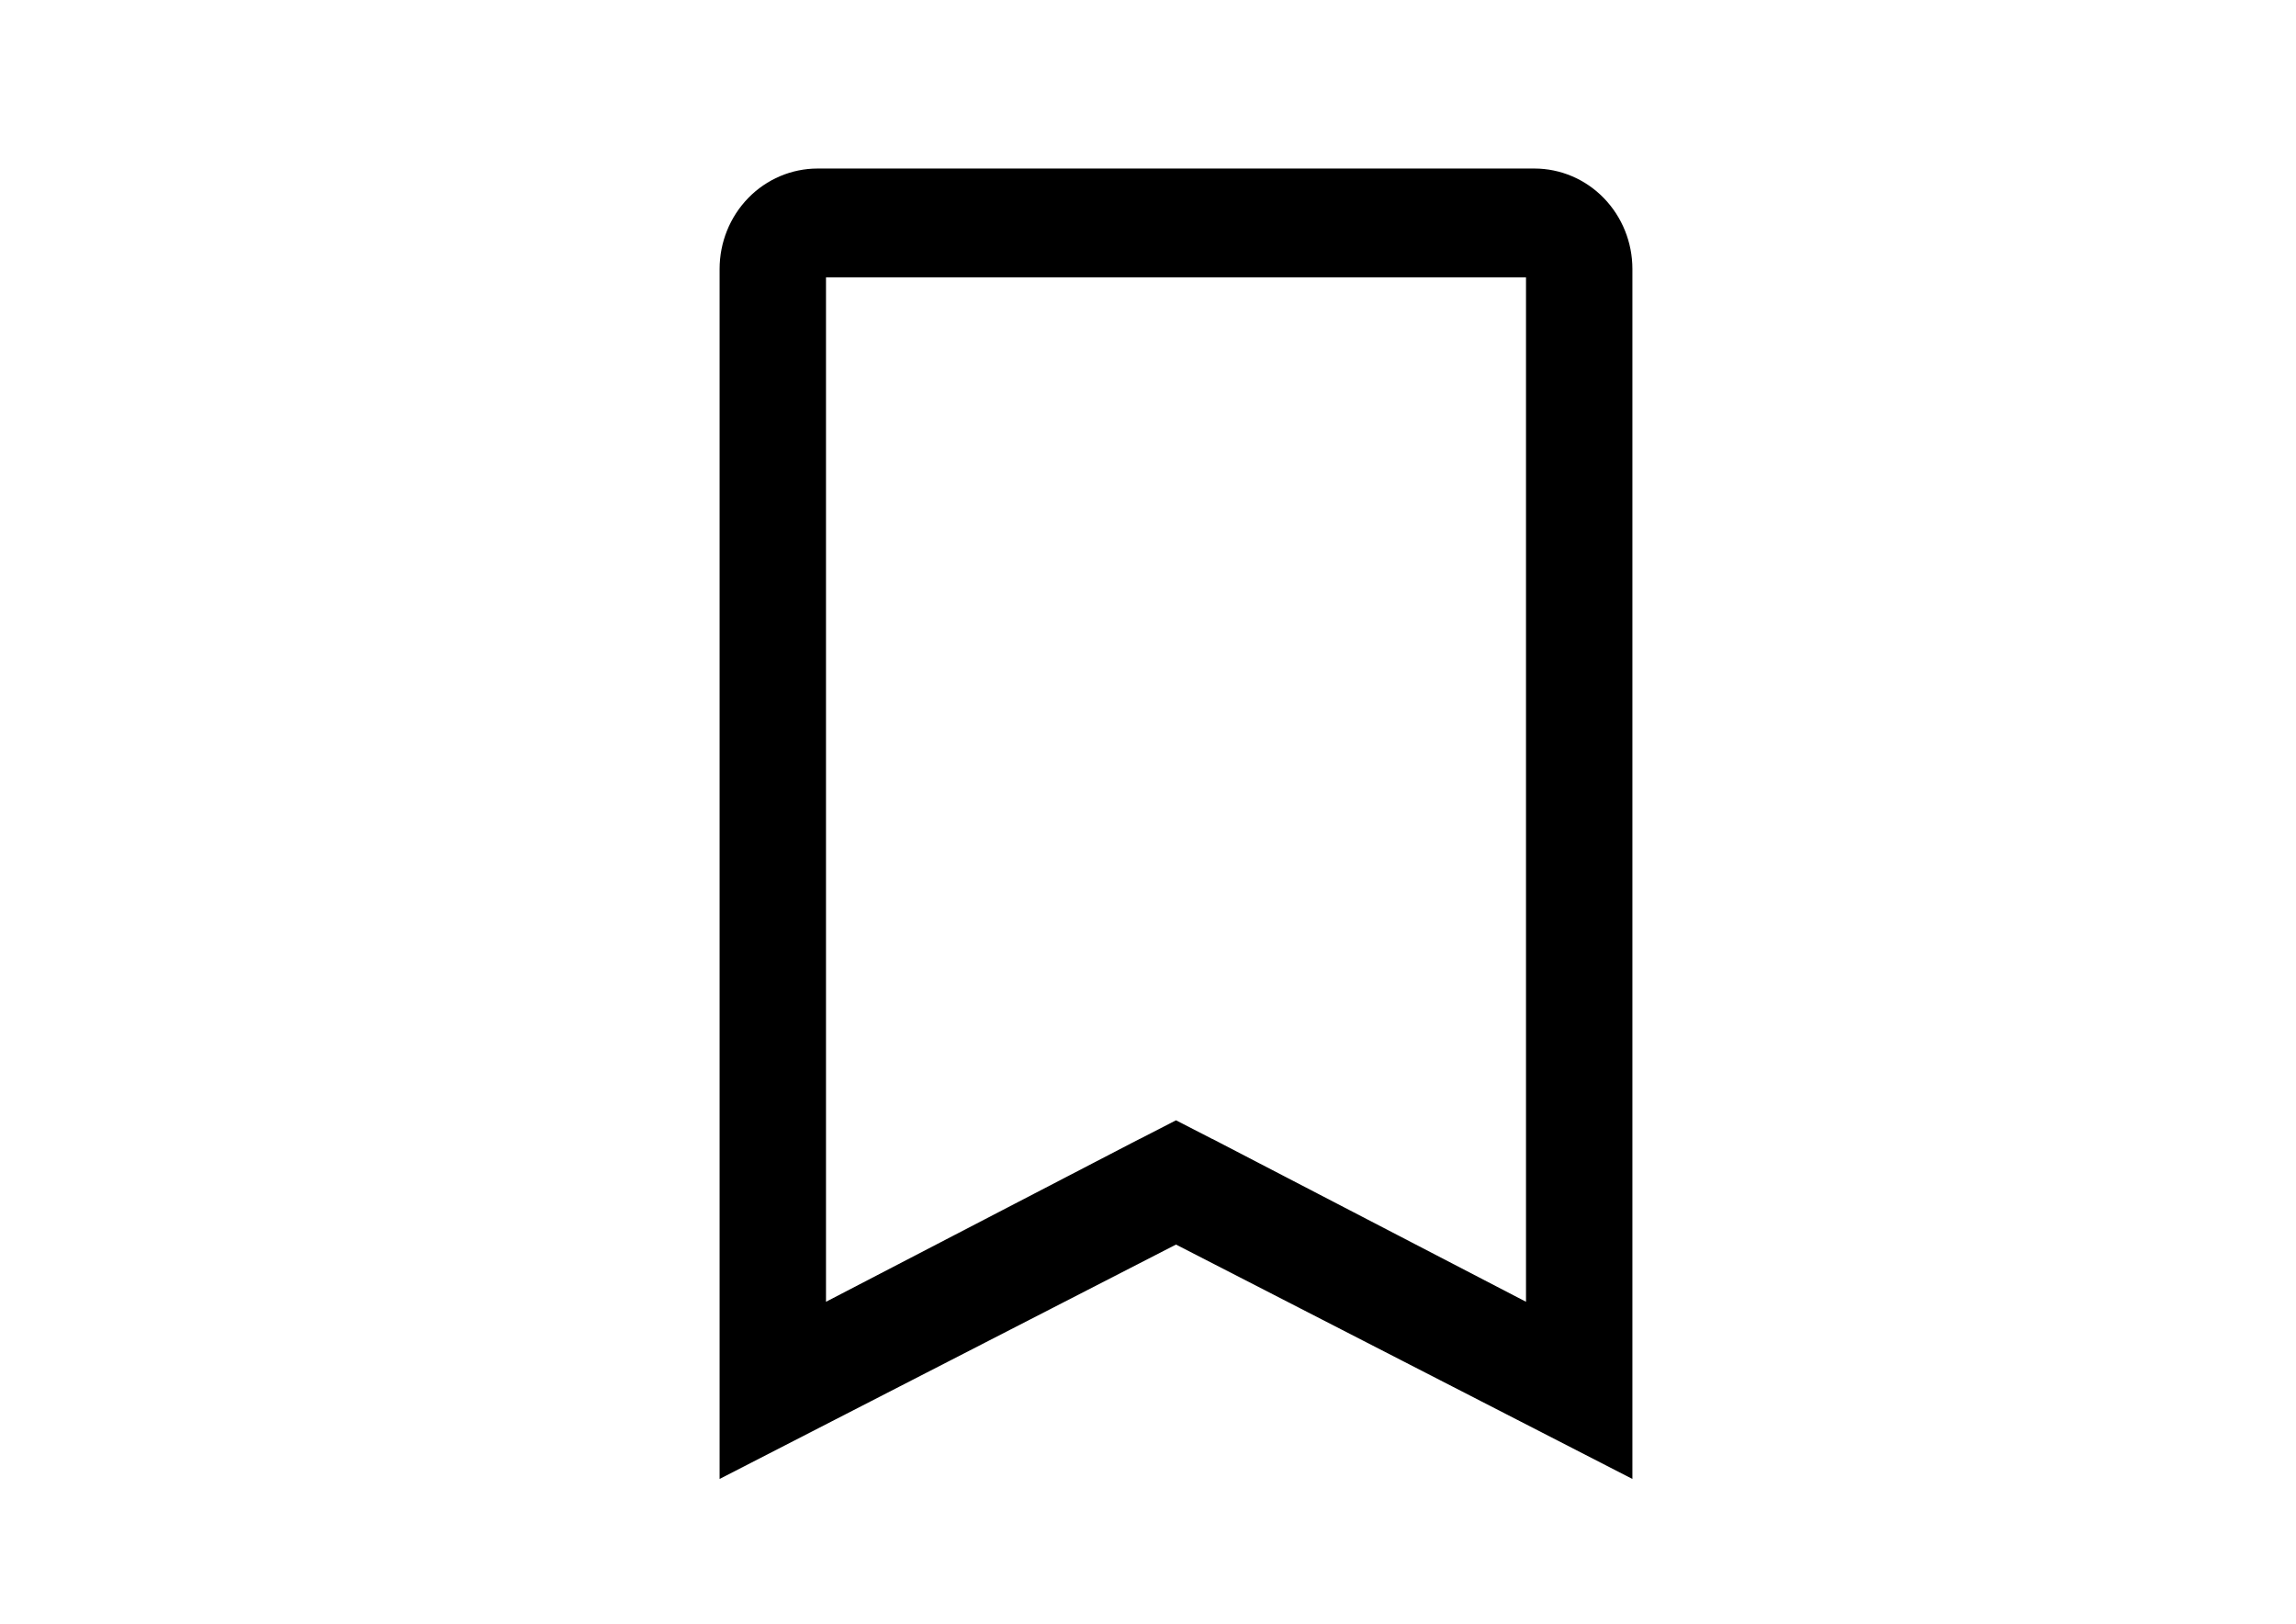 <svg width="41" height="29" viewBox="0 0 41 29" fill="none" xmlns="http://www.w3.org/2000/svg">
<rect width="41" height="29" fill="white"/>
<path d="M27.9 4.802V4.302H27.4H14.6H14.1V4.802V23.49V24.313L14.83 23.933L20.508 20.985L20.51 20.985L21 20.733L21.49 20.985L21.492 20.985L27.17 23.933L27.9 24.313V23.49V4.802ZM21.228 21.607L21 21.49L20.772 21.607L13.5 25.341V4.802C13.5 4.495 13.619 4.203 13.827 3.989C14.034 3.776 14.313 3.659 14.6 3.659H27.4C27.687 3.659 27.966 3.776 28.173 3.989C28.381 4.203 28.5 4.495 28.5 4.802V25.341L21.228 21.607Z" stroke="black" stroke-width="1.3"/>
</svg>
